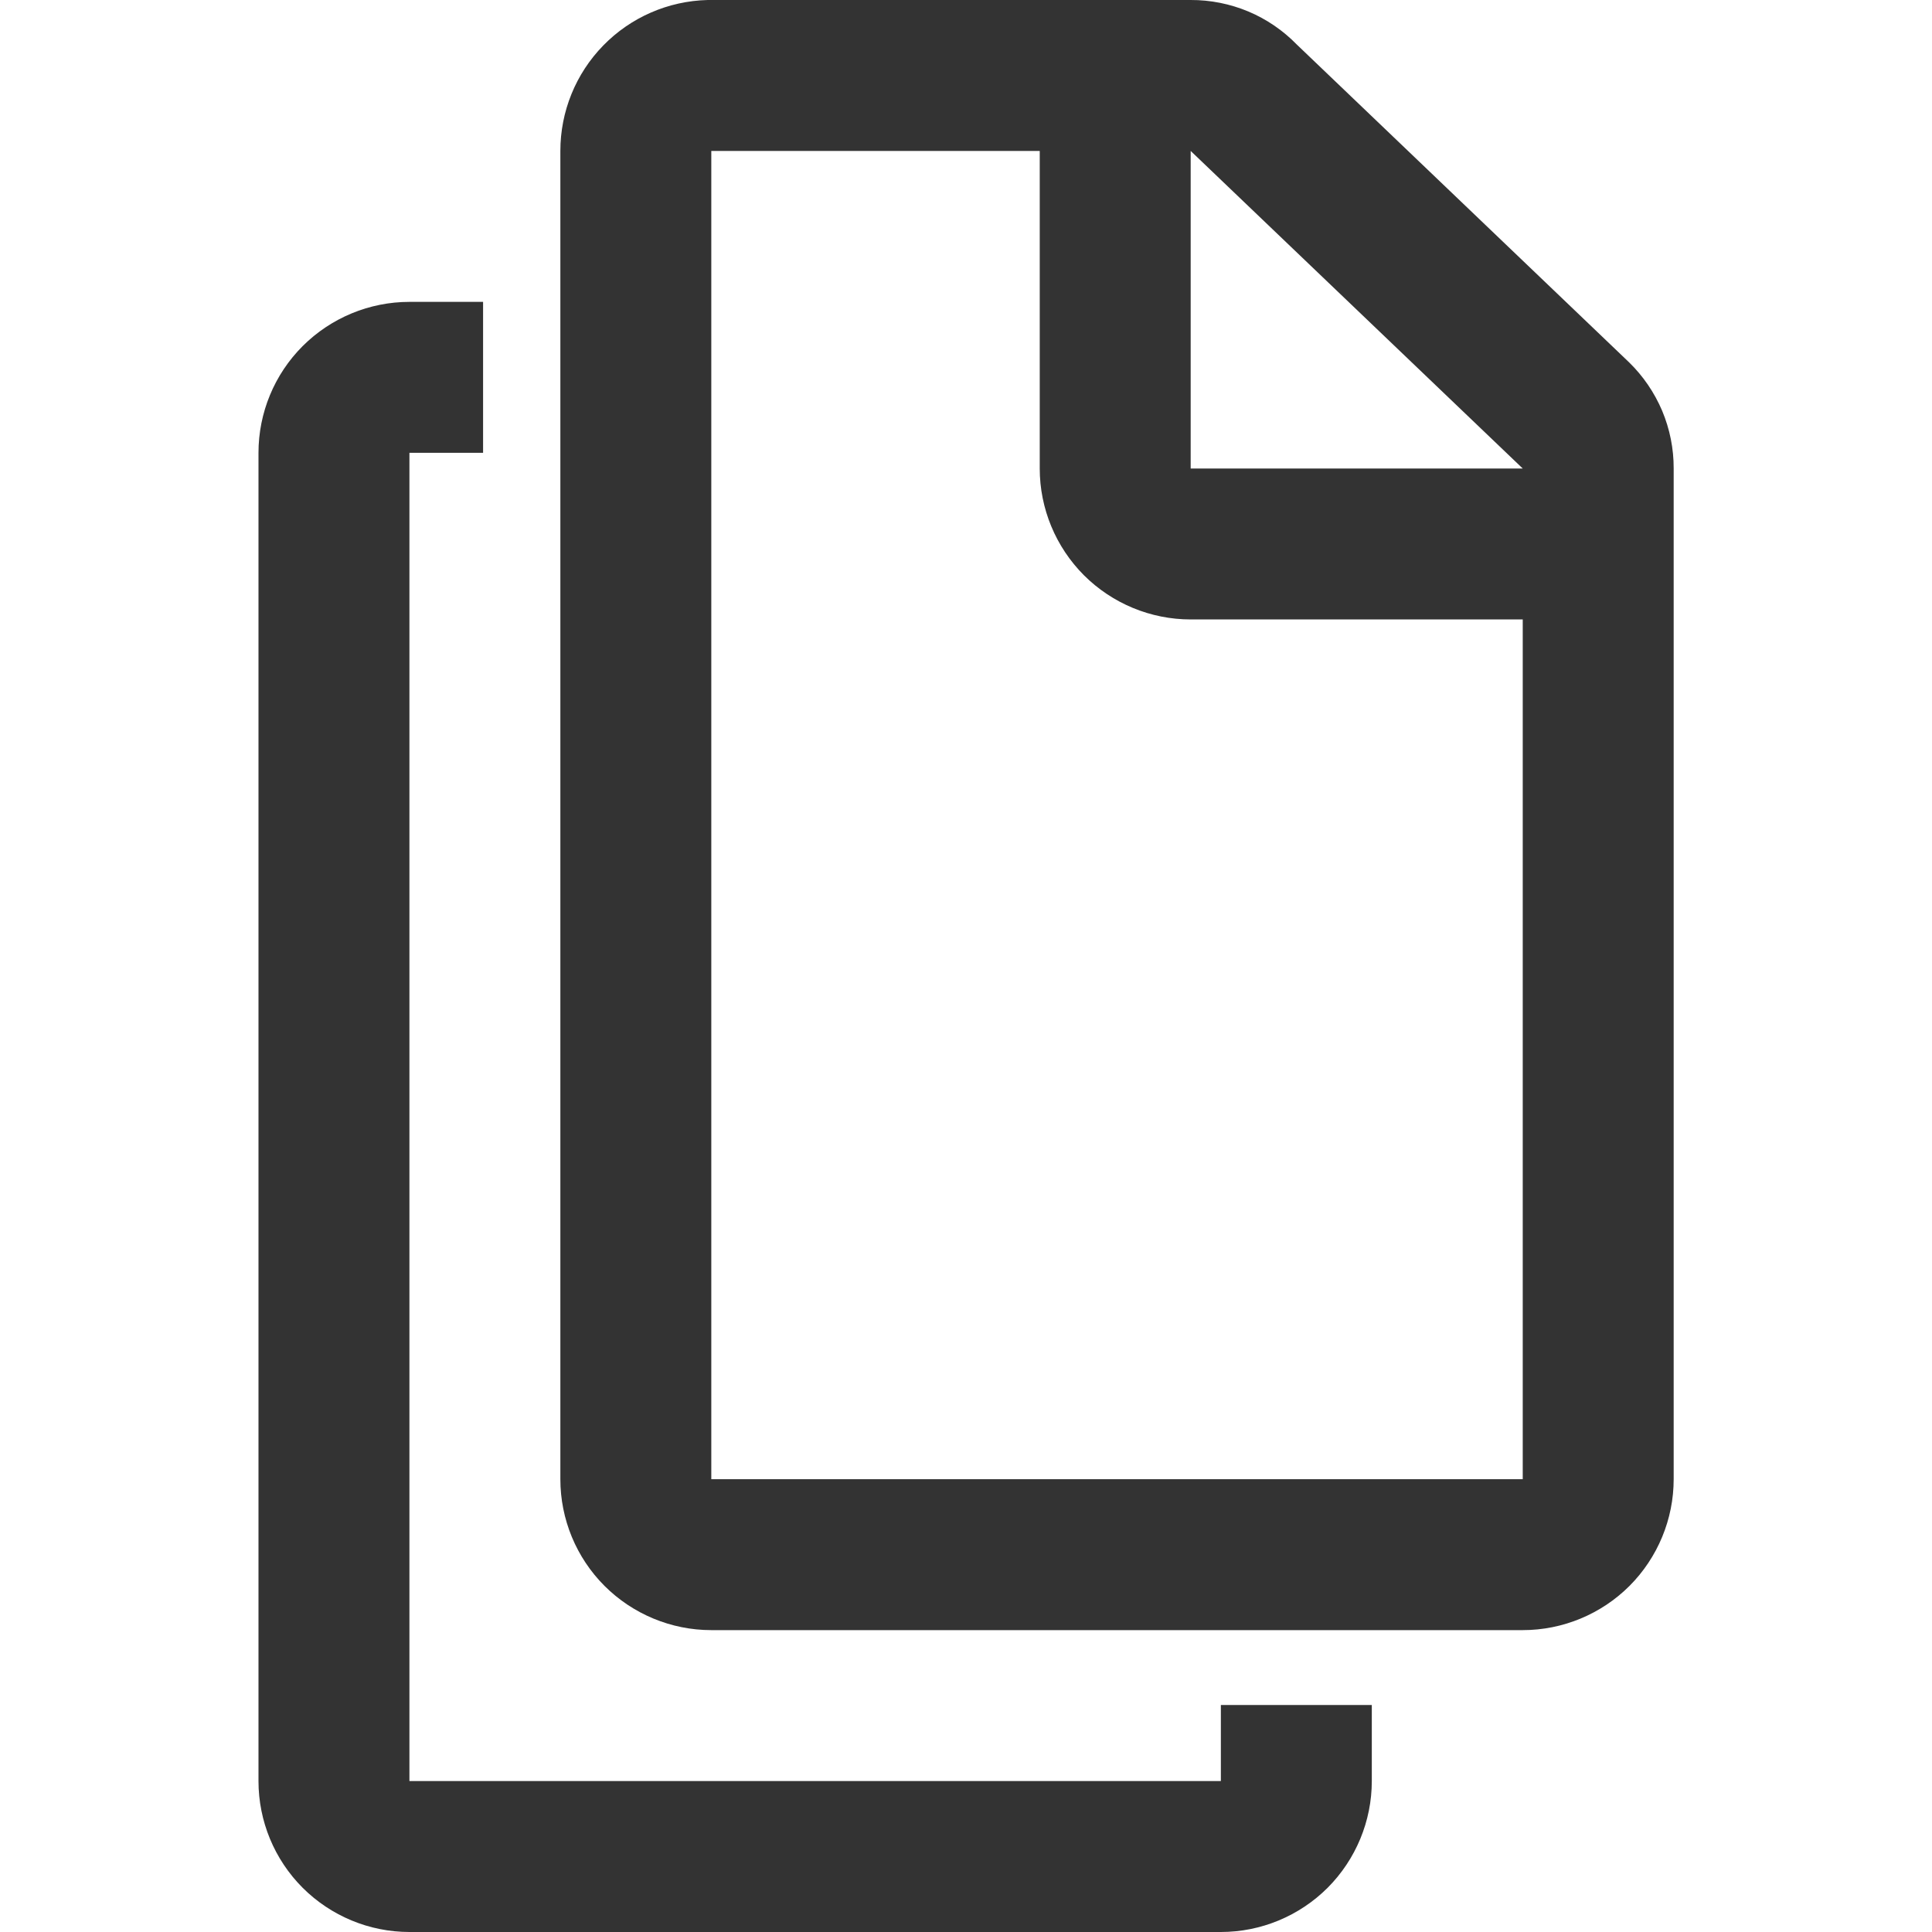 <svg width="24" height="24" viewBox="0 0 24 24" fill="none" xmlns="http://www.w3.org/2000/svg">
<path d="M20.236 4.5L16.111 0.555C15.94 0.379 15.734 0.238 15.508 0.143C15.281 0.048 15.037 -0.001 14.791 1.43642e-05H8.791C8.302 0.012 7.836 0.214 7.494 0.565C7.152 0.915 6.961 1.385 6.961 1.875V18.375C6.961 18.872 7.158 19.349 7.51 19.701C7.862 20.052 8.339 20.25 8.836 20.25H18.916C19.413 20.25 19.89 20.052 20.242 19.701C20.593 19.349 20.791 18.872 20.791 18.375V5.82C20.792 5.574 20.743 5.33 20.648 5.103C20.552 4.877 20.412 4.671 20.236 4.5ZM18.916 18.375H8.836V1.875H12.916V5.82C12.916 6.317 13.114 6.794 13.465 7.146C13.817 7.497 14.294 7.695 14.791 7.695H18.916V18.375ZM18.916 5.82H14.791V1.875L18.916 5.82Z" fill="#333333"/>
<path d="M15.166 22.125H5.086V5.625H6.001V3.75H5.086C4.589 3.75 4.112 3.948 3.76 4.299C3.408 4.651 3.211 5.128 3.211 5.625V22.125C3.211 22.622 3.408 23.099 3.76 23.451C4.112 23.802 4.589 24 5.086 24H15.166C15.663 24 16.14 23.802 16.492 23.451C16.843 23.099 17.041 22.622 17.041 22.125V21.18H15.166V22.125Z" fill="#333333"/>
</svg>
